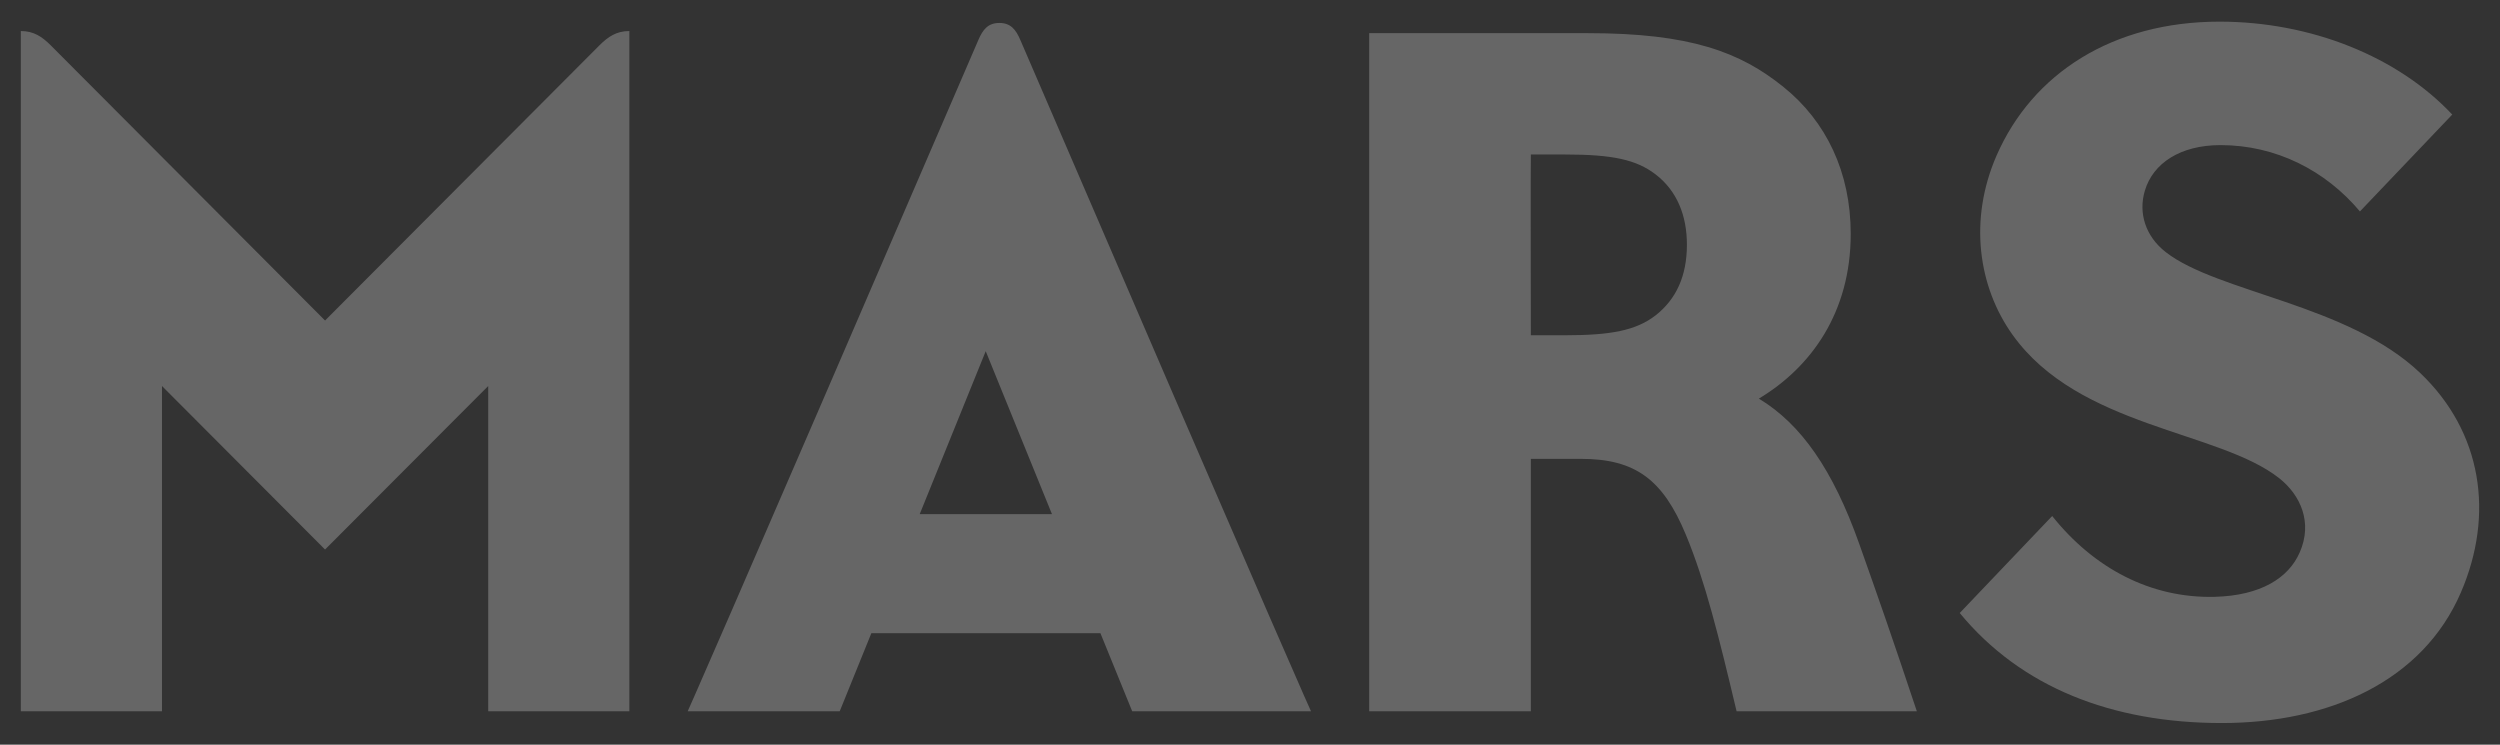 <svg width="94" height="28" viewBox="0 0 94 28" fill="none" xmlns="http://www.w3.org/2000/svg">
<rect x="0" y="0" width="94" height="28" fill="#333333" stroke="none"/>
<g opacity="0.25" clip-path="url(#clip0_5_228)">
<path fill-rule="evenodd" clip-rule="evenodd" d="M37.576 0.863C37.143 0.863 36.952 1.122 36.791 1.493C26.703 24.894 25.857 26.744 25.857 26.744C31.573 26.744 31.573 26.744 31.573 26.744C32.763 23.808 32.763 23.808 32.763 23.808C41.376 23.808 41.376 23.808 41.376 23.808C42.571 26.744 42.571 26.744 42.571 26.744C49.294 26.744 49.294 26.744 49.294 26.744C49.294 26.744 48.72 25.542 38.36 1.493C38.199 1.122 38.008 0.863 37.576 0.863ZM34.581 19.331C37.063 13.204 37.063 13.204 37.063 13.204C39.554 19.331 39.554 19.331 39.554 19.331H34.581ZM66.133 14.988C68.098 13.808 69.587 11.748 69.587 8.794C69.587 6.475 68.664 4.562 67.06 3.271C65.434 1.957 63.553 1.247 59.708 1.247C51.482 1.247 51.482 1.247 51.482 1.247C51.482 26.744 51.482 26.744 51.482 26.744C57.56 26.744 57.56 26.744 57.56 26.744C57.56 17.253 57.56 17.253 57.56 17.253C59.445 17.253 59.445 17.253 59.445 17.253C61.495 17.253 62.529 18.035 63.388 20.104C64.115 21.855 64.627 23.933 65.296 26.744C72.073 26.744 72.073 26.744 72.073 26.744C71.11 23.853 70.629 22.485 69.907 20.448C68.918 17.66 67.719 15.944 66.133 14.988ZM62.248 11.86C61.513 12.427 60.563 12.606 58.857 12.606C57.56 12.606 57.56 12.606 57.56 12.606C57.56 12.606 57.547 5.809 57.56 5.809C58.857 5.809 58.857 5.809 58.857 5.809C60.639 5.809 61.526 6.006 62.243 6.551C63.063 7.177 63.428 8.115 63.428 9.201C63.428 10.385 63.019 11.256 62.248 11.86ZM12.222 12.052C1.897 1.694 1.897 1.694 1.897 1.694C1.585 1.385 1.274 1.167 0.783 1.167C0.783 26.744 0.783 26.744 0.783 26.744C6.09 26.744 6.09 26.744 6.09 26.744C6.09 14.514 6.09 14.514 6.09 14.514C12.222 20.662 12.222 20.662 12.222 20.662C18.357 14.514 18.357 14.514 18.357 14.514C18.357 26.744 18.357 26.744 18.357 26.744C23.664 26.744 23.664 26.744 23.664 26.744C23.664 1.167 23.664 1.167 23.664 1.167C23.174 1.167 22.862 1.385 22.55 1.694L12.222 12.052ZM90.997 14.022C88.288 11.44 83.373 10.997 81.43 9.478C80.668 8.884 80.396 8.008 80.646 7.172C80.953 6.135 81.983 5.456 83.493 5.456C85.574 5.456 87.441 6.408 88.733 7.95C92.204 4.308 92.204 4.308 92.204 4.308C90.159 2.127 86.893 0.814 83.453 0.814C79.443 0.814 76.417 2.757 75.067 5.858C74.02 8.267 74.381 10.778 75.669 12.584C78.16 16.078 83.418 16.185 85.694 17.977C86.505 18.616 86.96 19.648 86.474 20.761C86.055 21.735 84.999 22.396 83.27 22.441C80.873 22.499 78.734 21.373 77.162 19.402C73.686 23.049 73.686 23.049 73.686 23.049C75.985 25.841 79.407 27.186 83.542 27.186C87.561 27.186 91.091 25.618 92.53 22.275C93.791 19.353 93.336 16.248 90.997 14.022Z" fill="white"/>
</g>
<defs>
<clipPath id="clip0_5_228">
<rect width="94" height="28" fill="white"/>
</clipPath>
</defs>
</svg>

